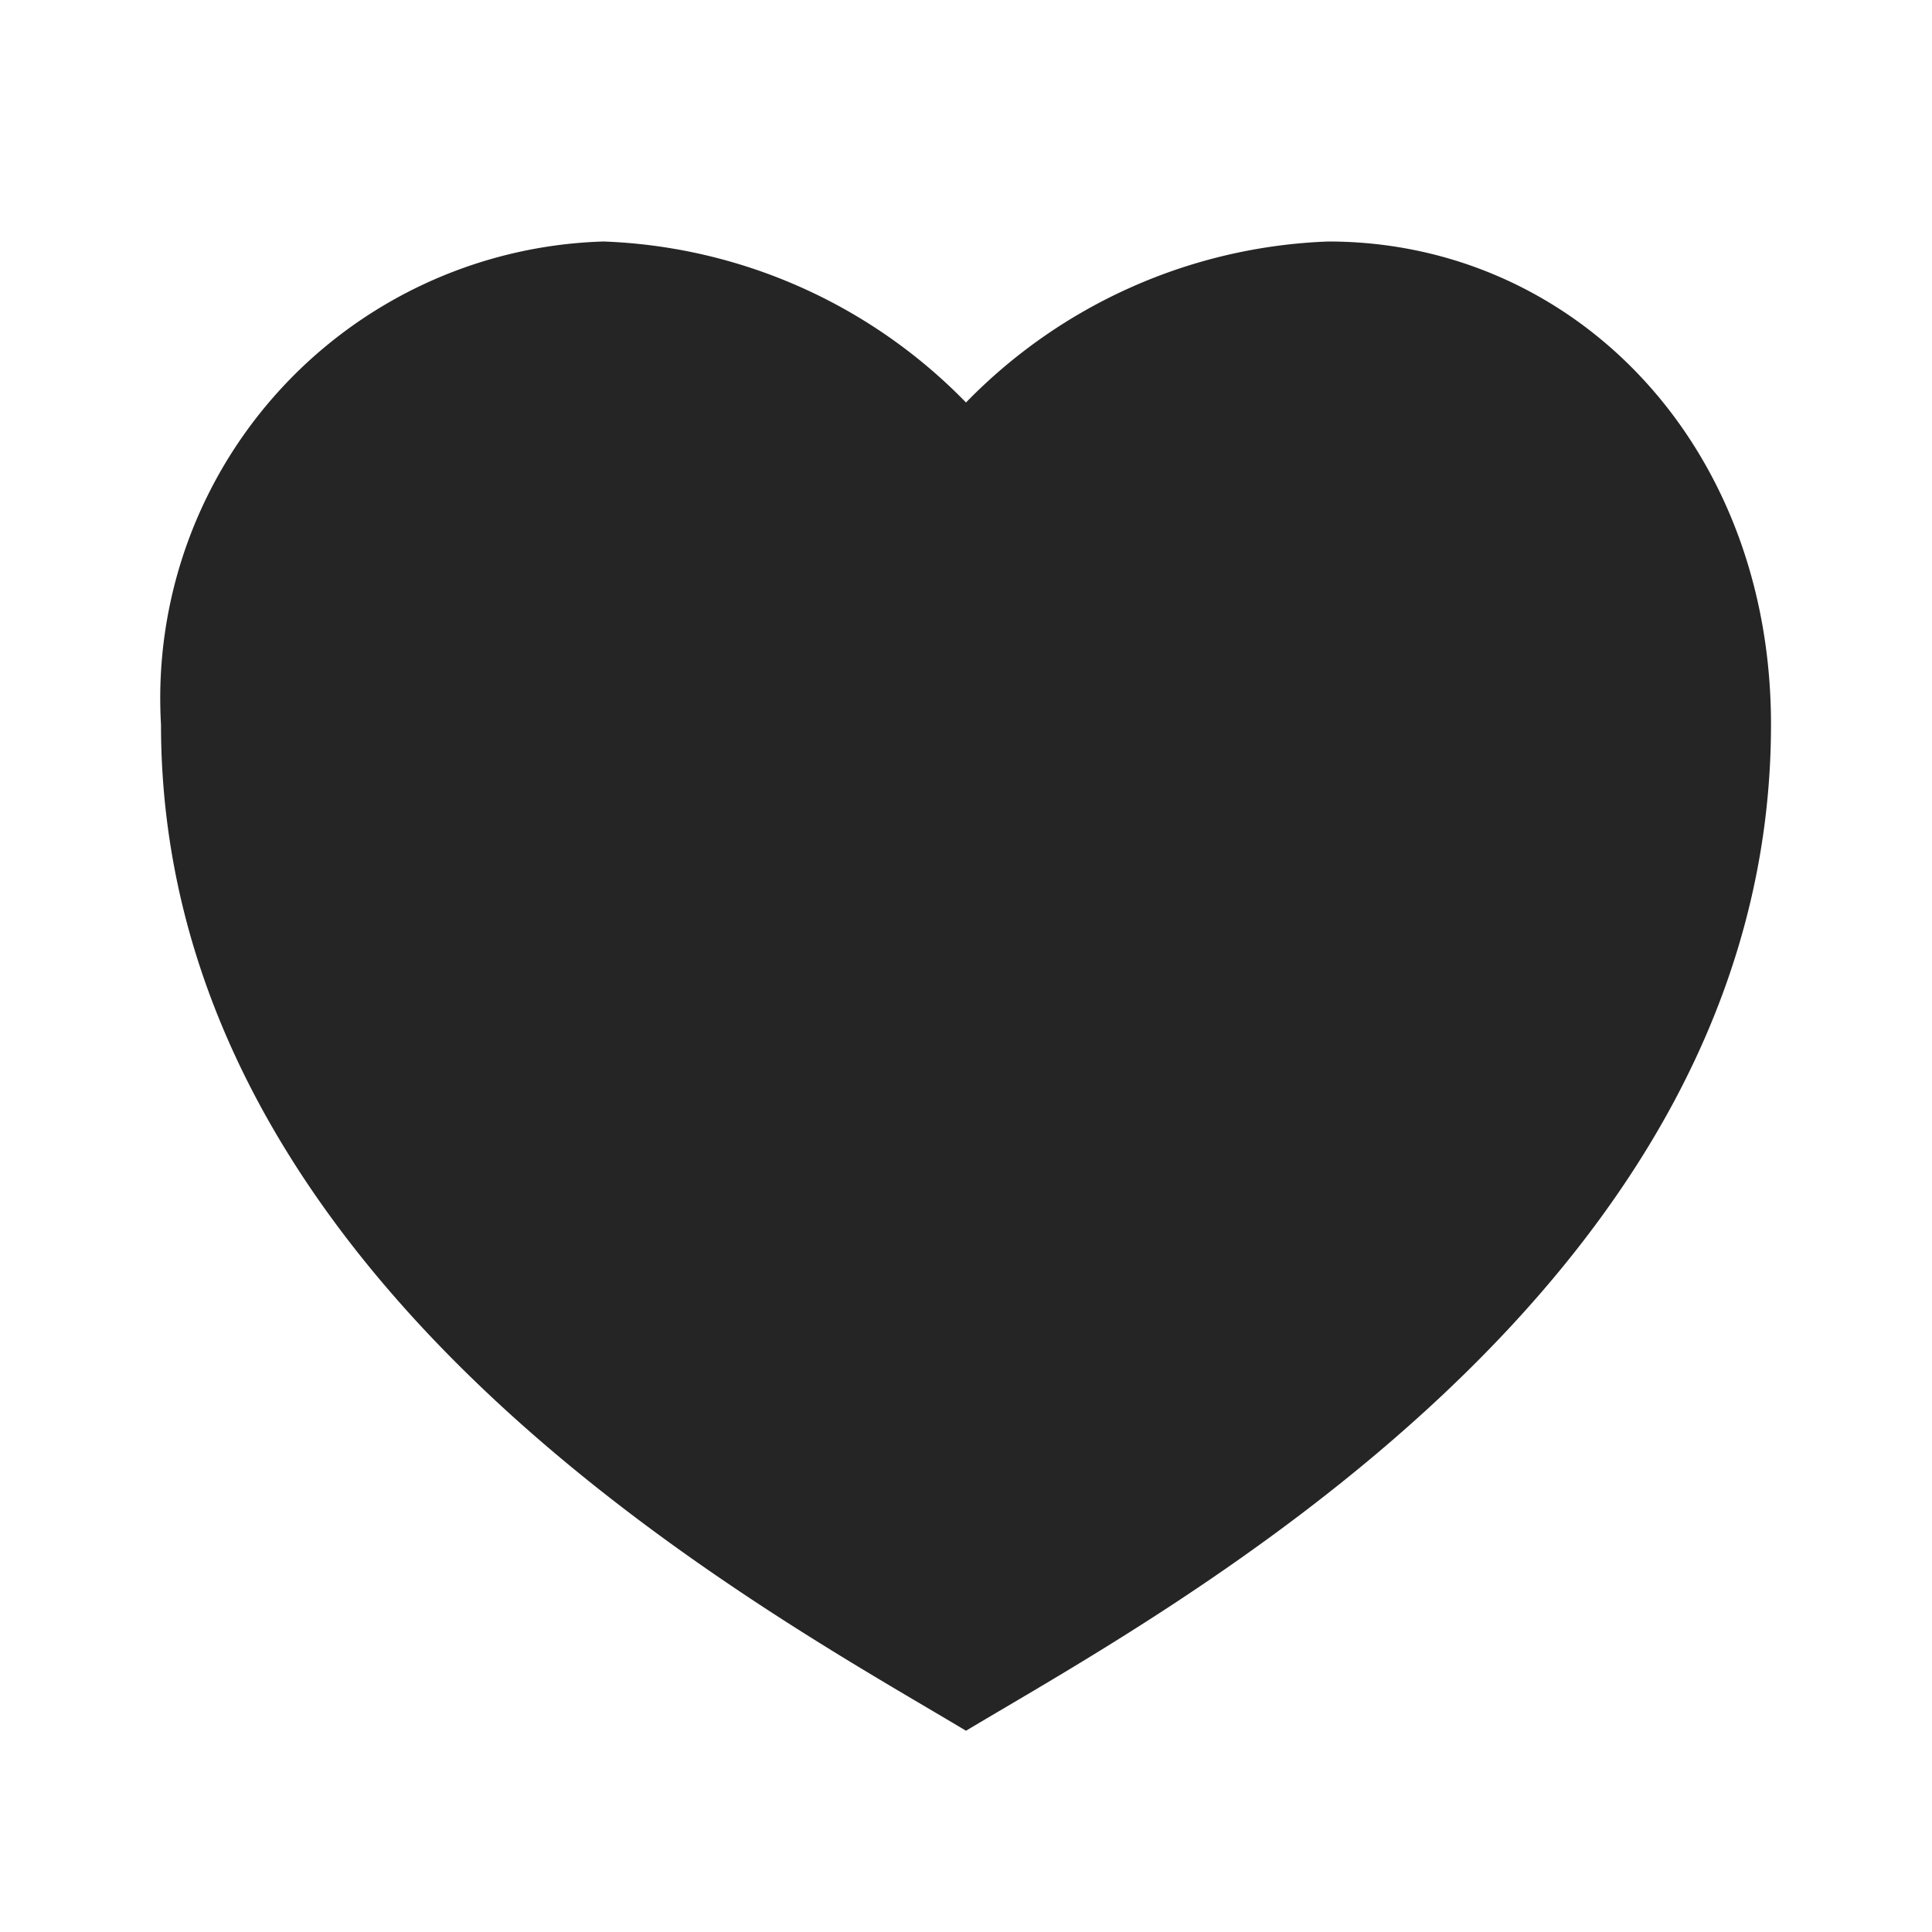<svg id="Frame" xmlns="http://www.w3.org/2000/svg" width="24" height="24" viewBox="0 0 24 24">
  <path id="Vector" d="M0,0H24V24H0Z" fill="none"/>
  <path id="Vector-2" data-name="Vector" d="M14.5,0C17.538,0,20,2.5,20,6c0,7-7.5,11-10,12.5C7.5,17,0,13,0,6A5.675,5.675,0,0,1,5.5,0,6.617,6.617,0,0,1,10,2,6.617,6.617,0,0,1,14.5,0Z" transform="translate(2 3)" fill="#252525"/>
</svg>
